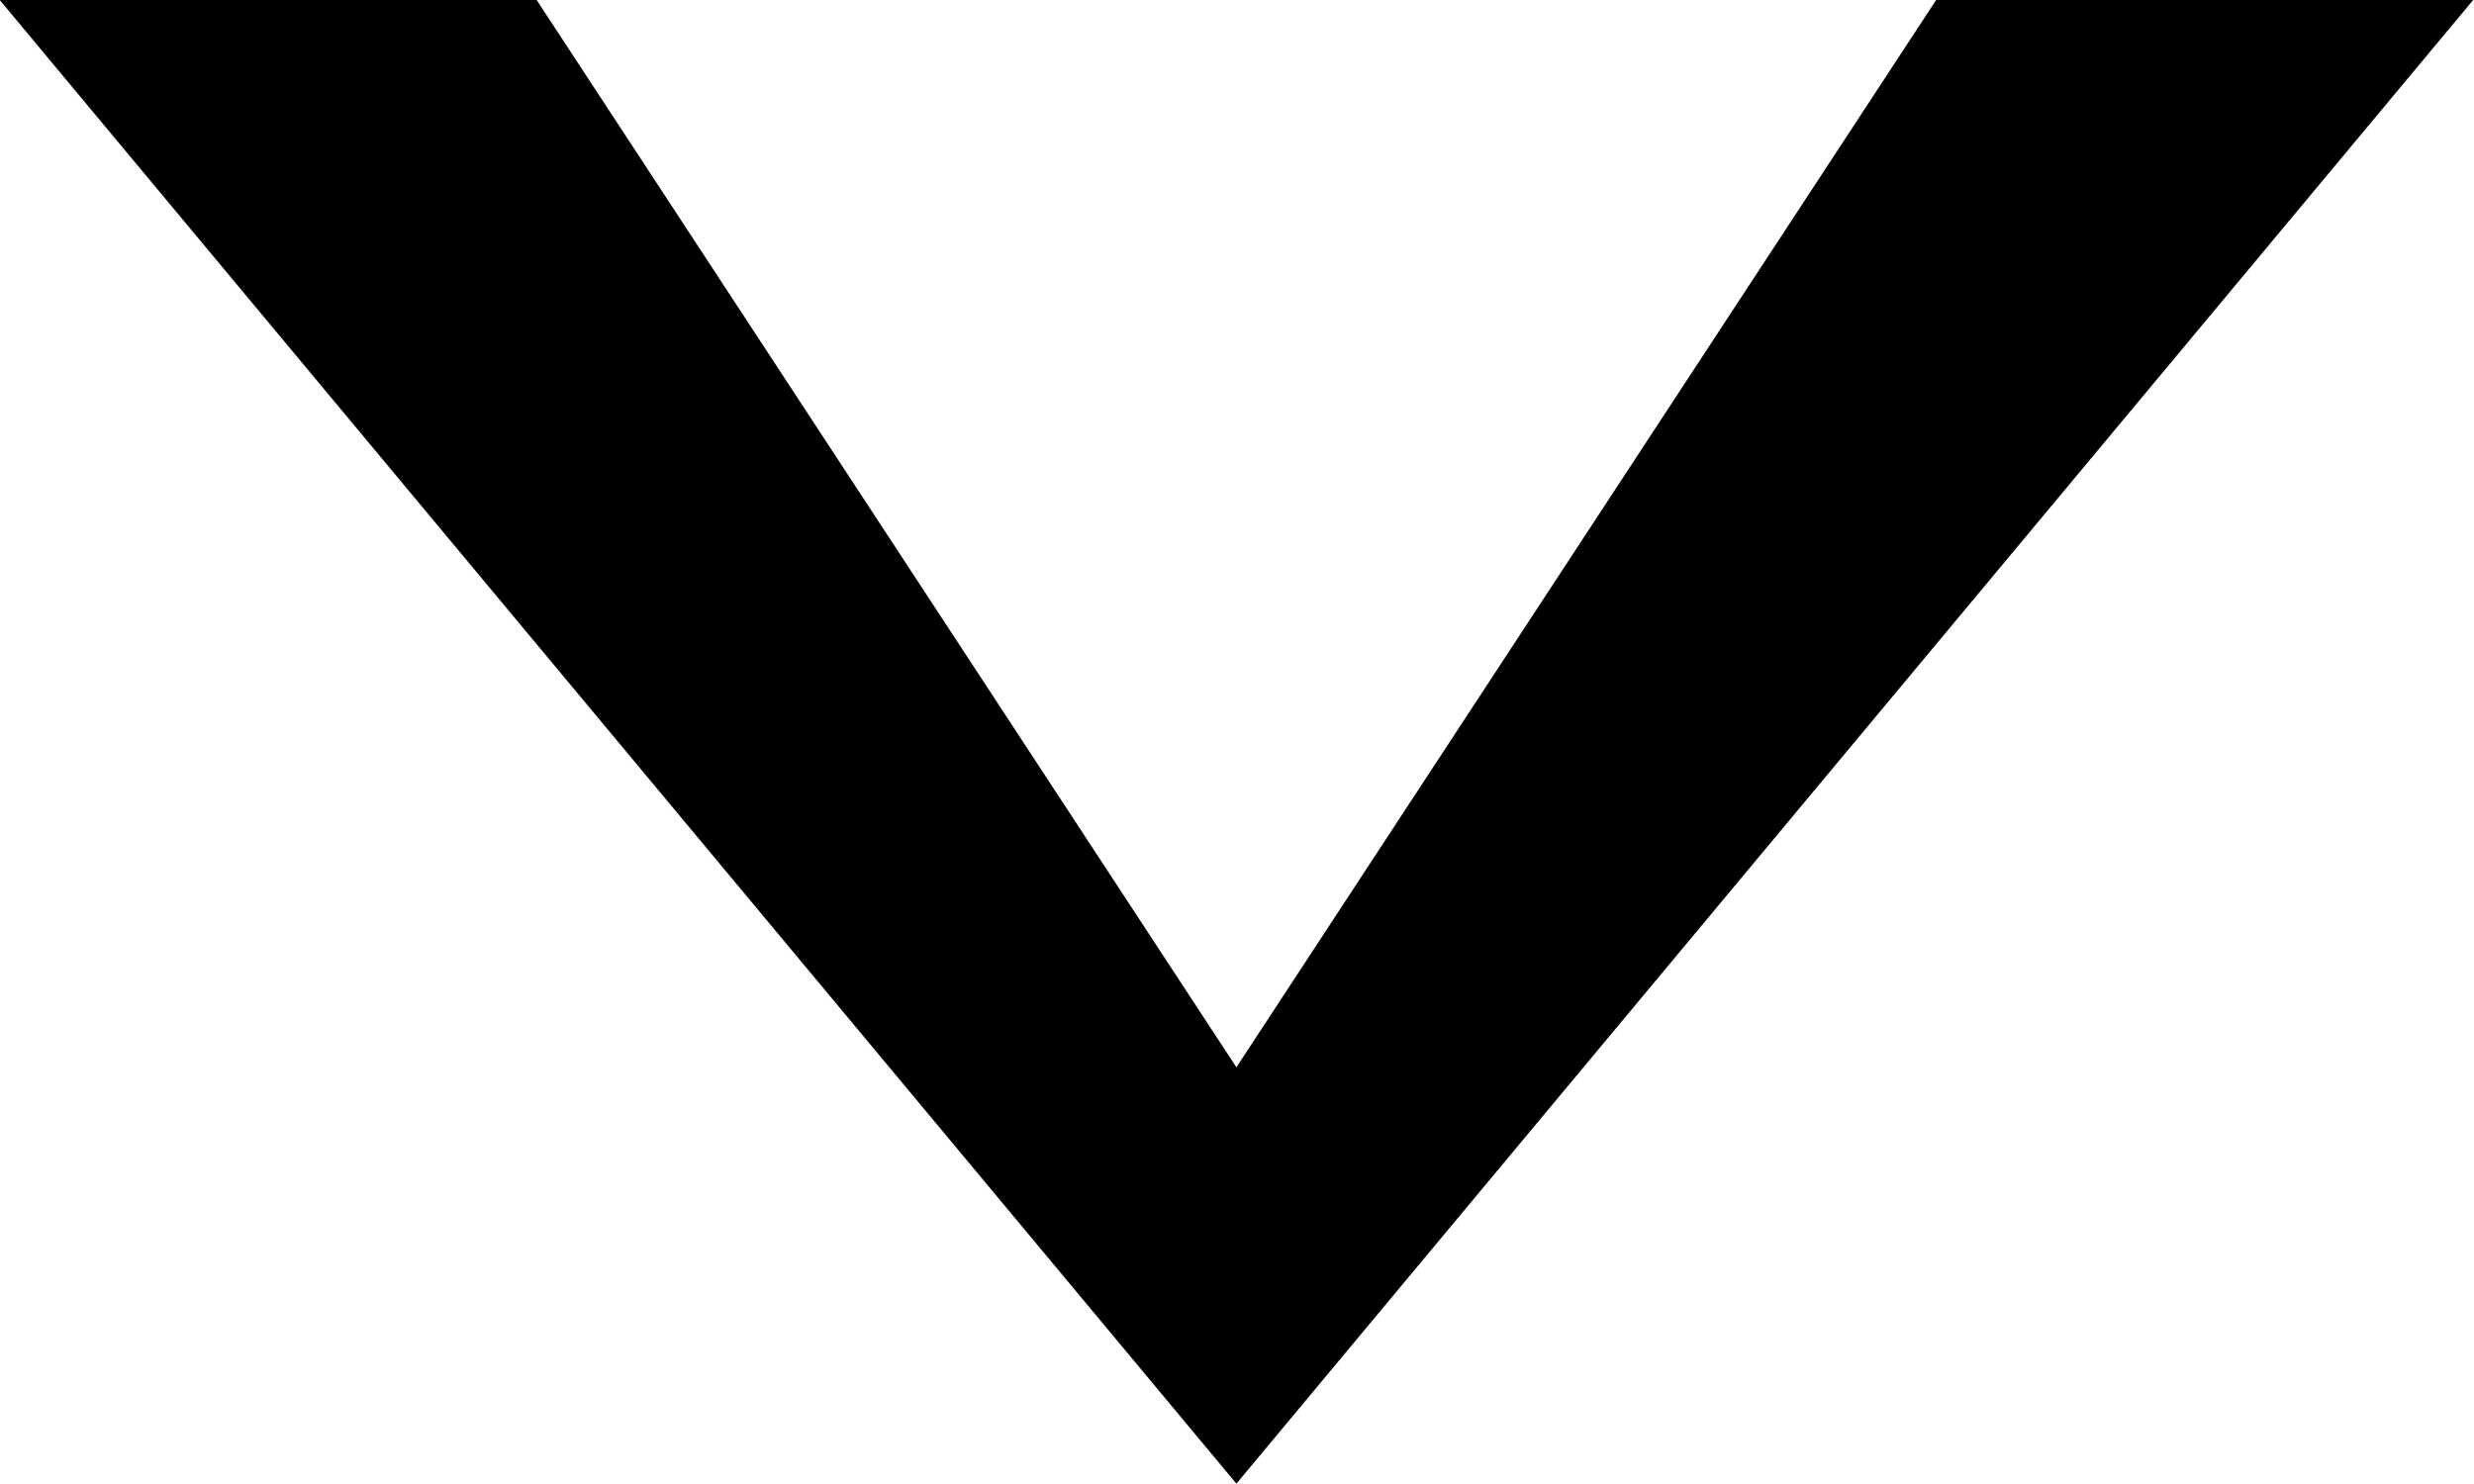 <?xml version="1.0" encoding="UTF-8" standalone="no"?>
<!DOCTYPE svg PUBLIC "-//W3C//DTD SVG 1.1//EN" "http://www.w3.org/Graphics/SVG/1.1/DTD/svg11.dtd">
<svg width="100%" height="100%" viewBox="0 0 50 30" version="1.1" xmlns="http://www.w3.org/2000/svg" xmlns:xlink="http://www.w3.org/1999/xlink" xml:space="preserve" style="fill-rule:evenodd;clip-rule:evenodd;stroke-linejoin:round;stroke-miterlimit:2;">
    <g transform="matrix(-1.812,2.21864e-16,-2.28713e-16,-1.868,87.52,55.723)">
        <path d="M26.701,29.837L20.71,29.837L34.51,13.774L48.309,29.837L42.319,29.837L34.51,18.28L26.701,29.837Z"/>
    </g>
</svg>
